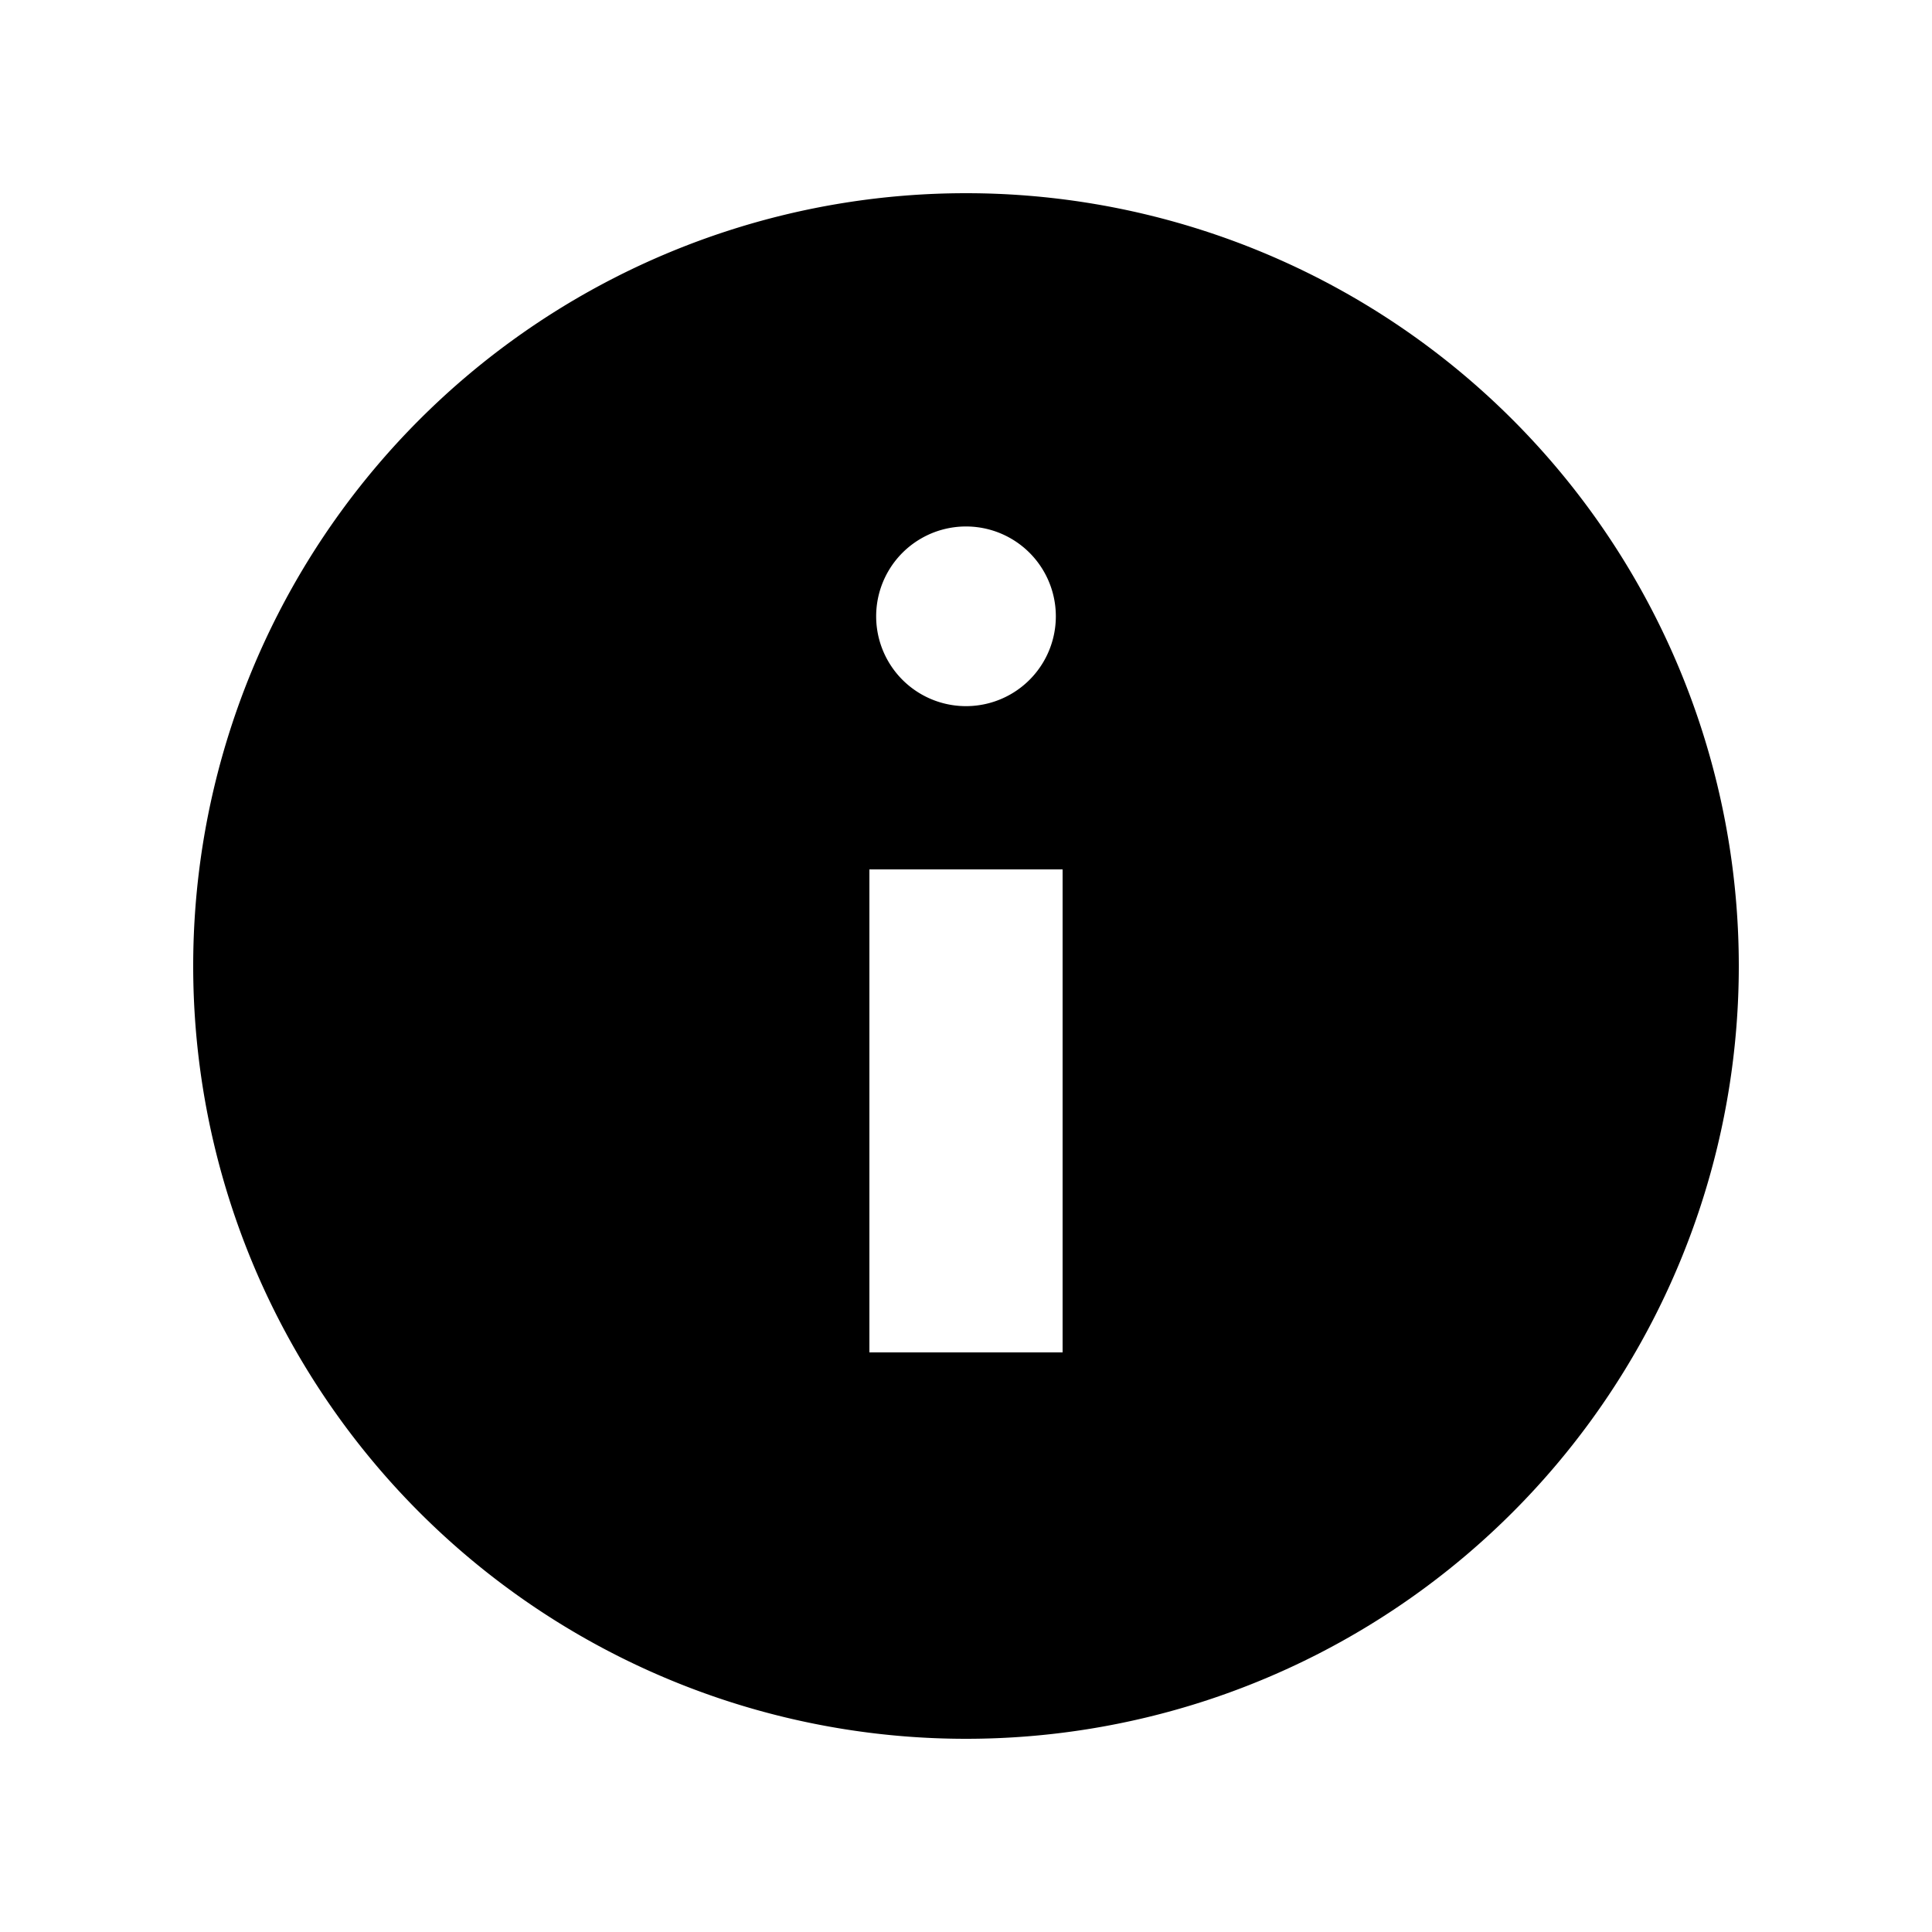 <!-- src/assets/icons/info.svg -->
<svg xmlns="http://www.w3.org/2000/svg" fill="currentColor" viewBox="0 0 20 20">
  <path d="M10 18a8 8 0 100-16 8 8 0 000 16zm.93-11.62a.93.93 0 11-1.86 0 .93.93 0 011.86 0zM9 9h2v5H9V9z" />
</svg>